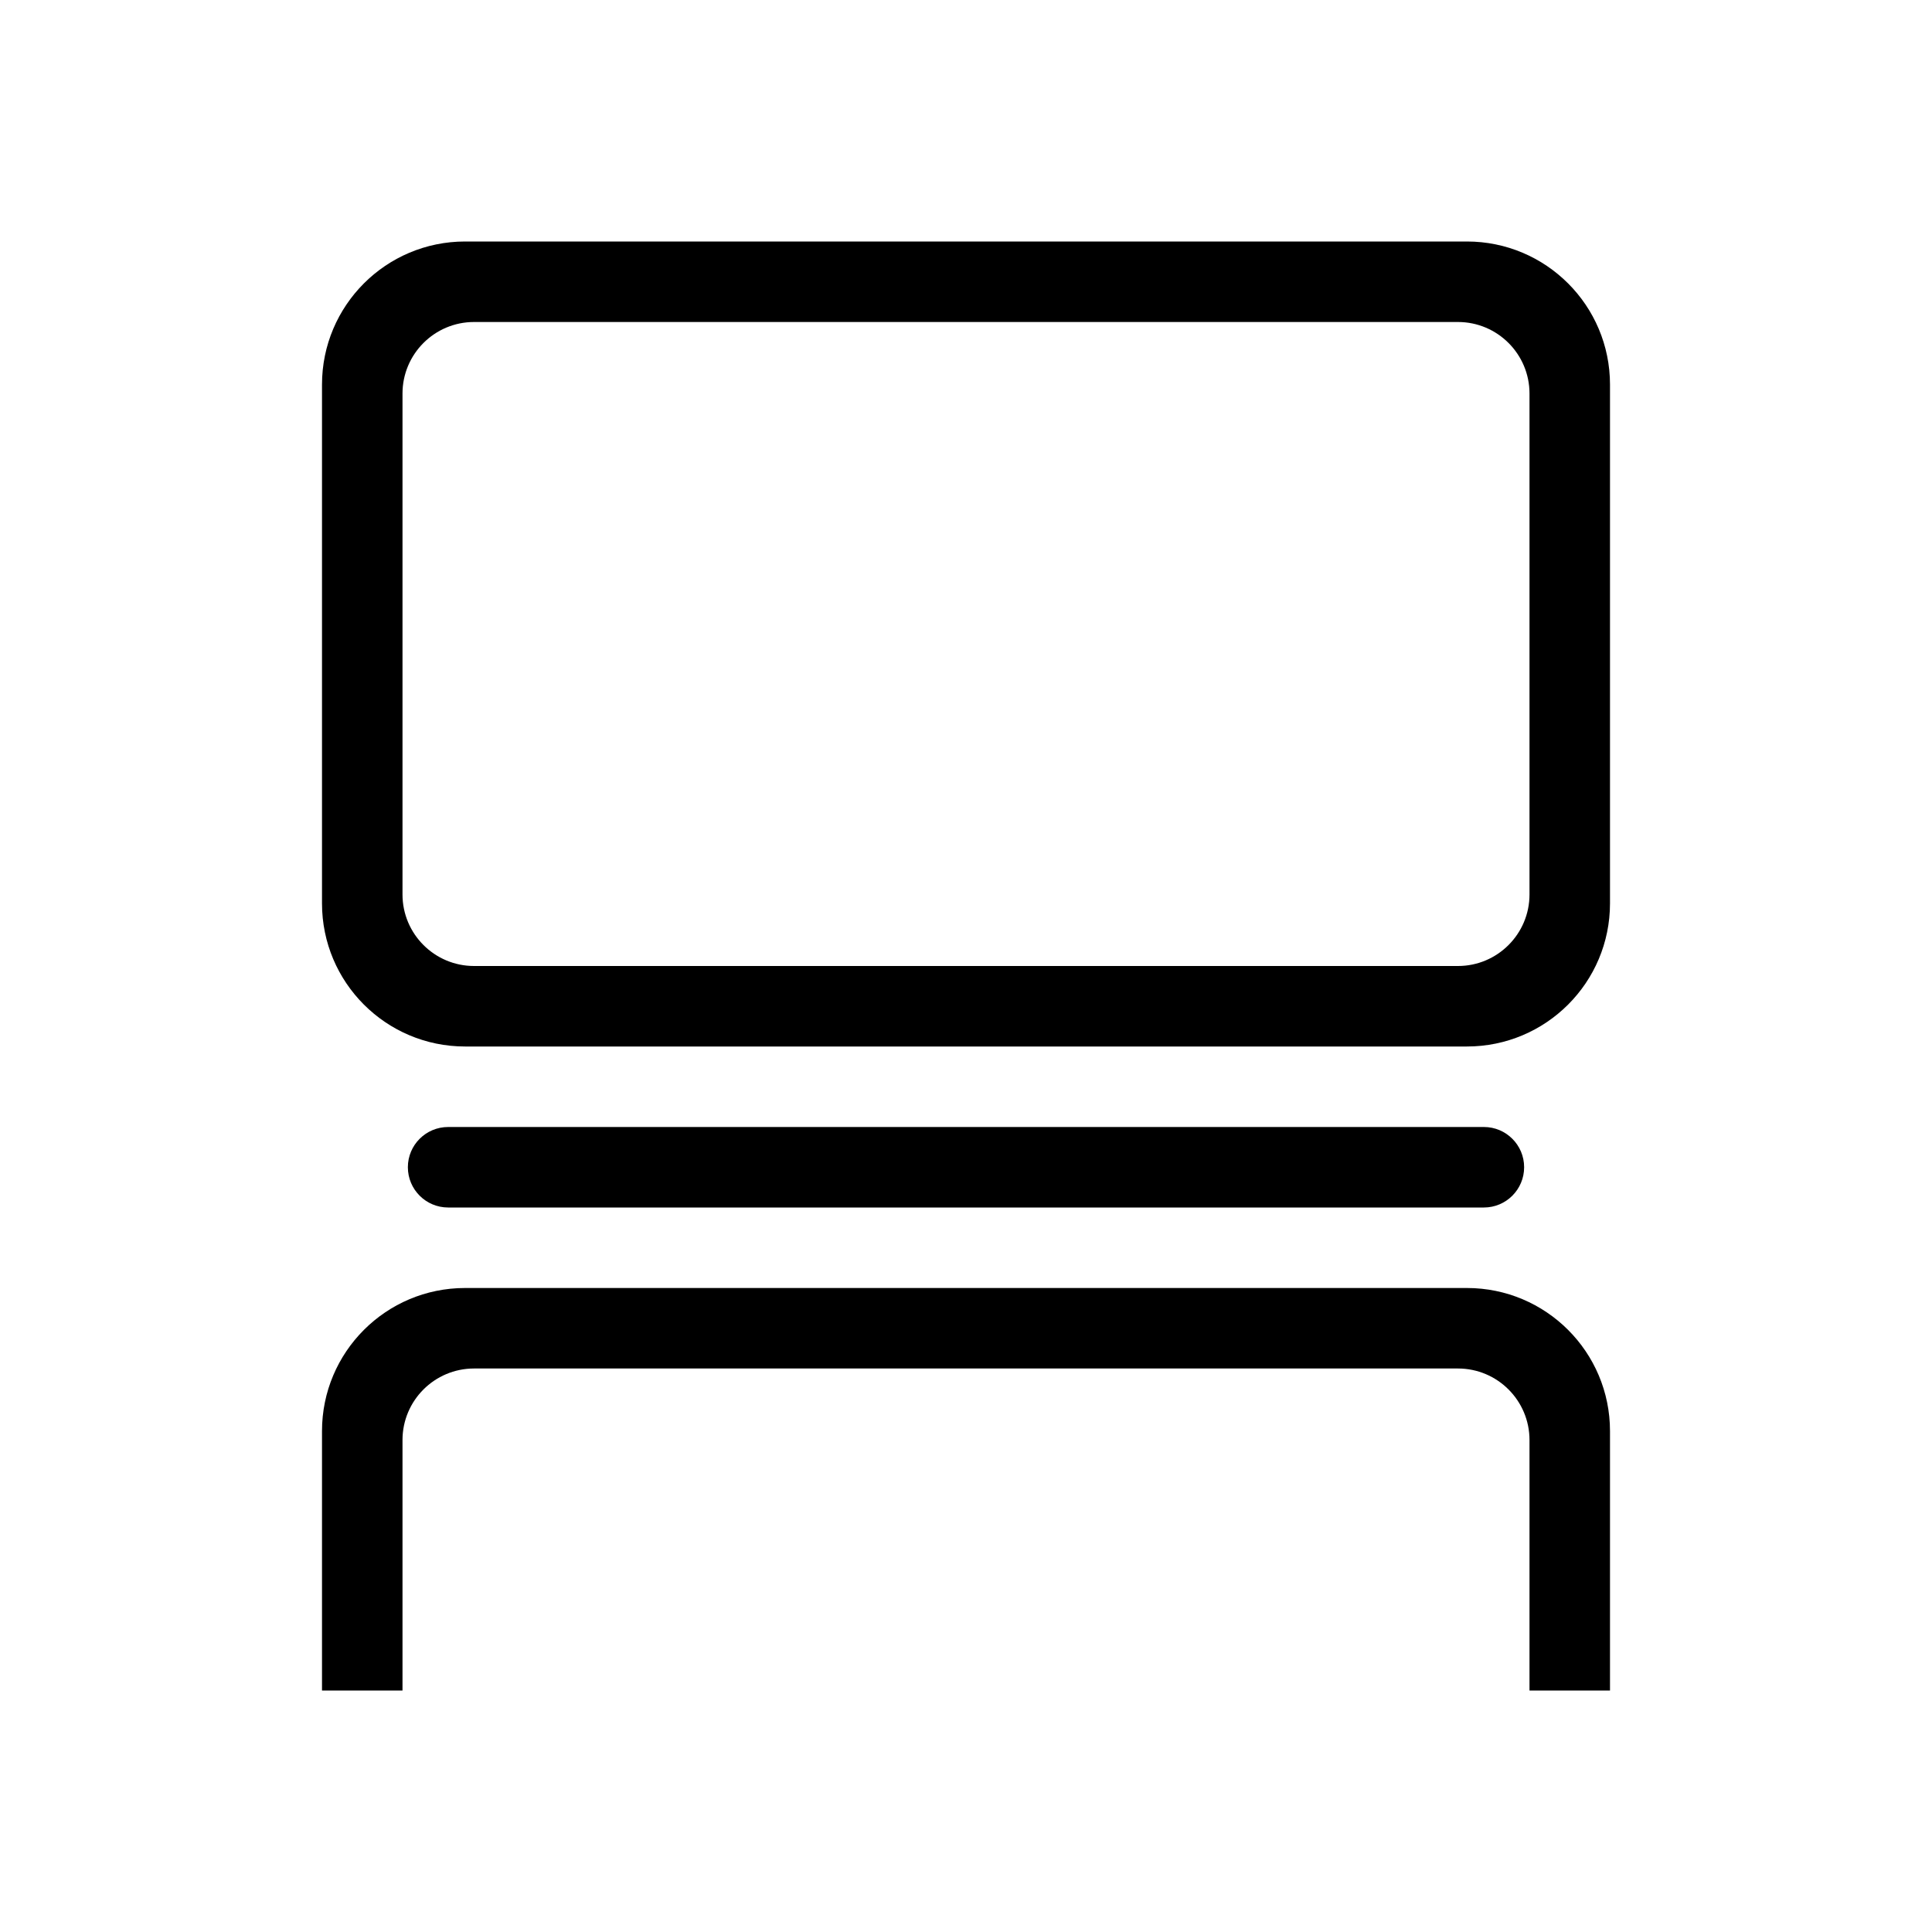 <svg width="27" height="27" viewBox="0 0 27 27" fill="none" xmlns="http://www.w3.org/2000/svg">
<path fill-rule="evenodd" clip-rule="evenodd" d="M6.5 3.375C5.395 3.375 4.5 4.27 4.5 5.375V12.625C4.5 13.73 5.395 14.625 6.5 14.625H20.5C21.605 14.625 22.5 13.73 22.5 12.625V5.375C22.5 4.27 21.605 3.375 20.5 3.375H6.5ZM6.625 4.5C6.073 4.5 5.625 4.948 5.625 5.5V12.5C5.625 13.052 6.073 13.5 6.625 13.5H20.375C20.927 13.5 21.375 13.052 21.375 12.5V5.5C21.375 4.948 20.927 4.5 20.375 4.5H6.625ZM6.5 18C5.395 18 4.5 18.895 4.5 20V23.625H5.625V20.125C5.625 19.573 6.073 19.125 6.625 19.125H20.375C20.927 19.125 21.375 19.573 21.375 20.125V23.625H22.5V20C22.5 18.895 21.605 18 20.5 18H6.5ZM6.263 15.75C5.952 15.75 5.7 16.002 5.7 16.312C5.7 16.623 5.952 16.875 6.263 16.875H20.738C21.048 16.875 21.3 16.623 21.3 16.312C21.3 16.002 21.048 15.75 20.738 15.75H6.263Z" fill="black"/>
</svg>
